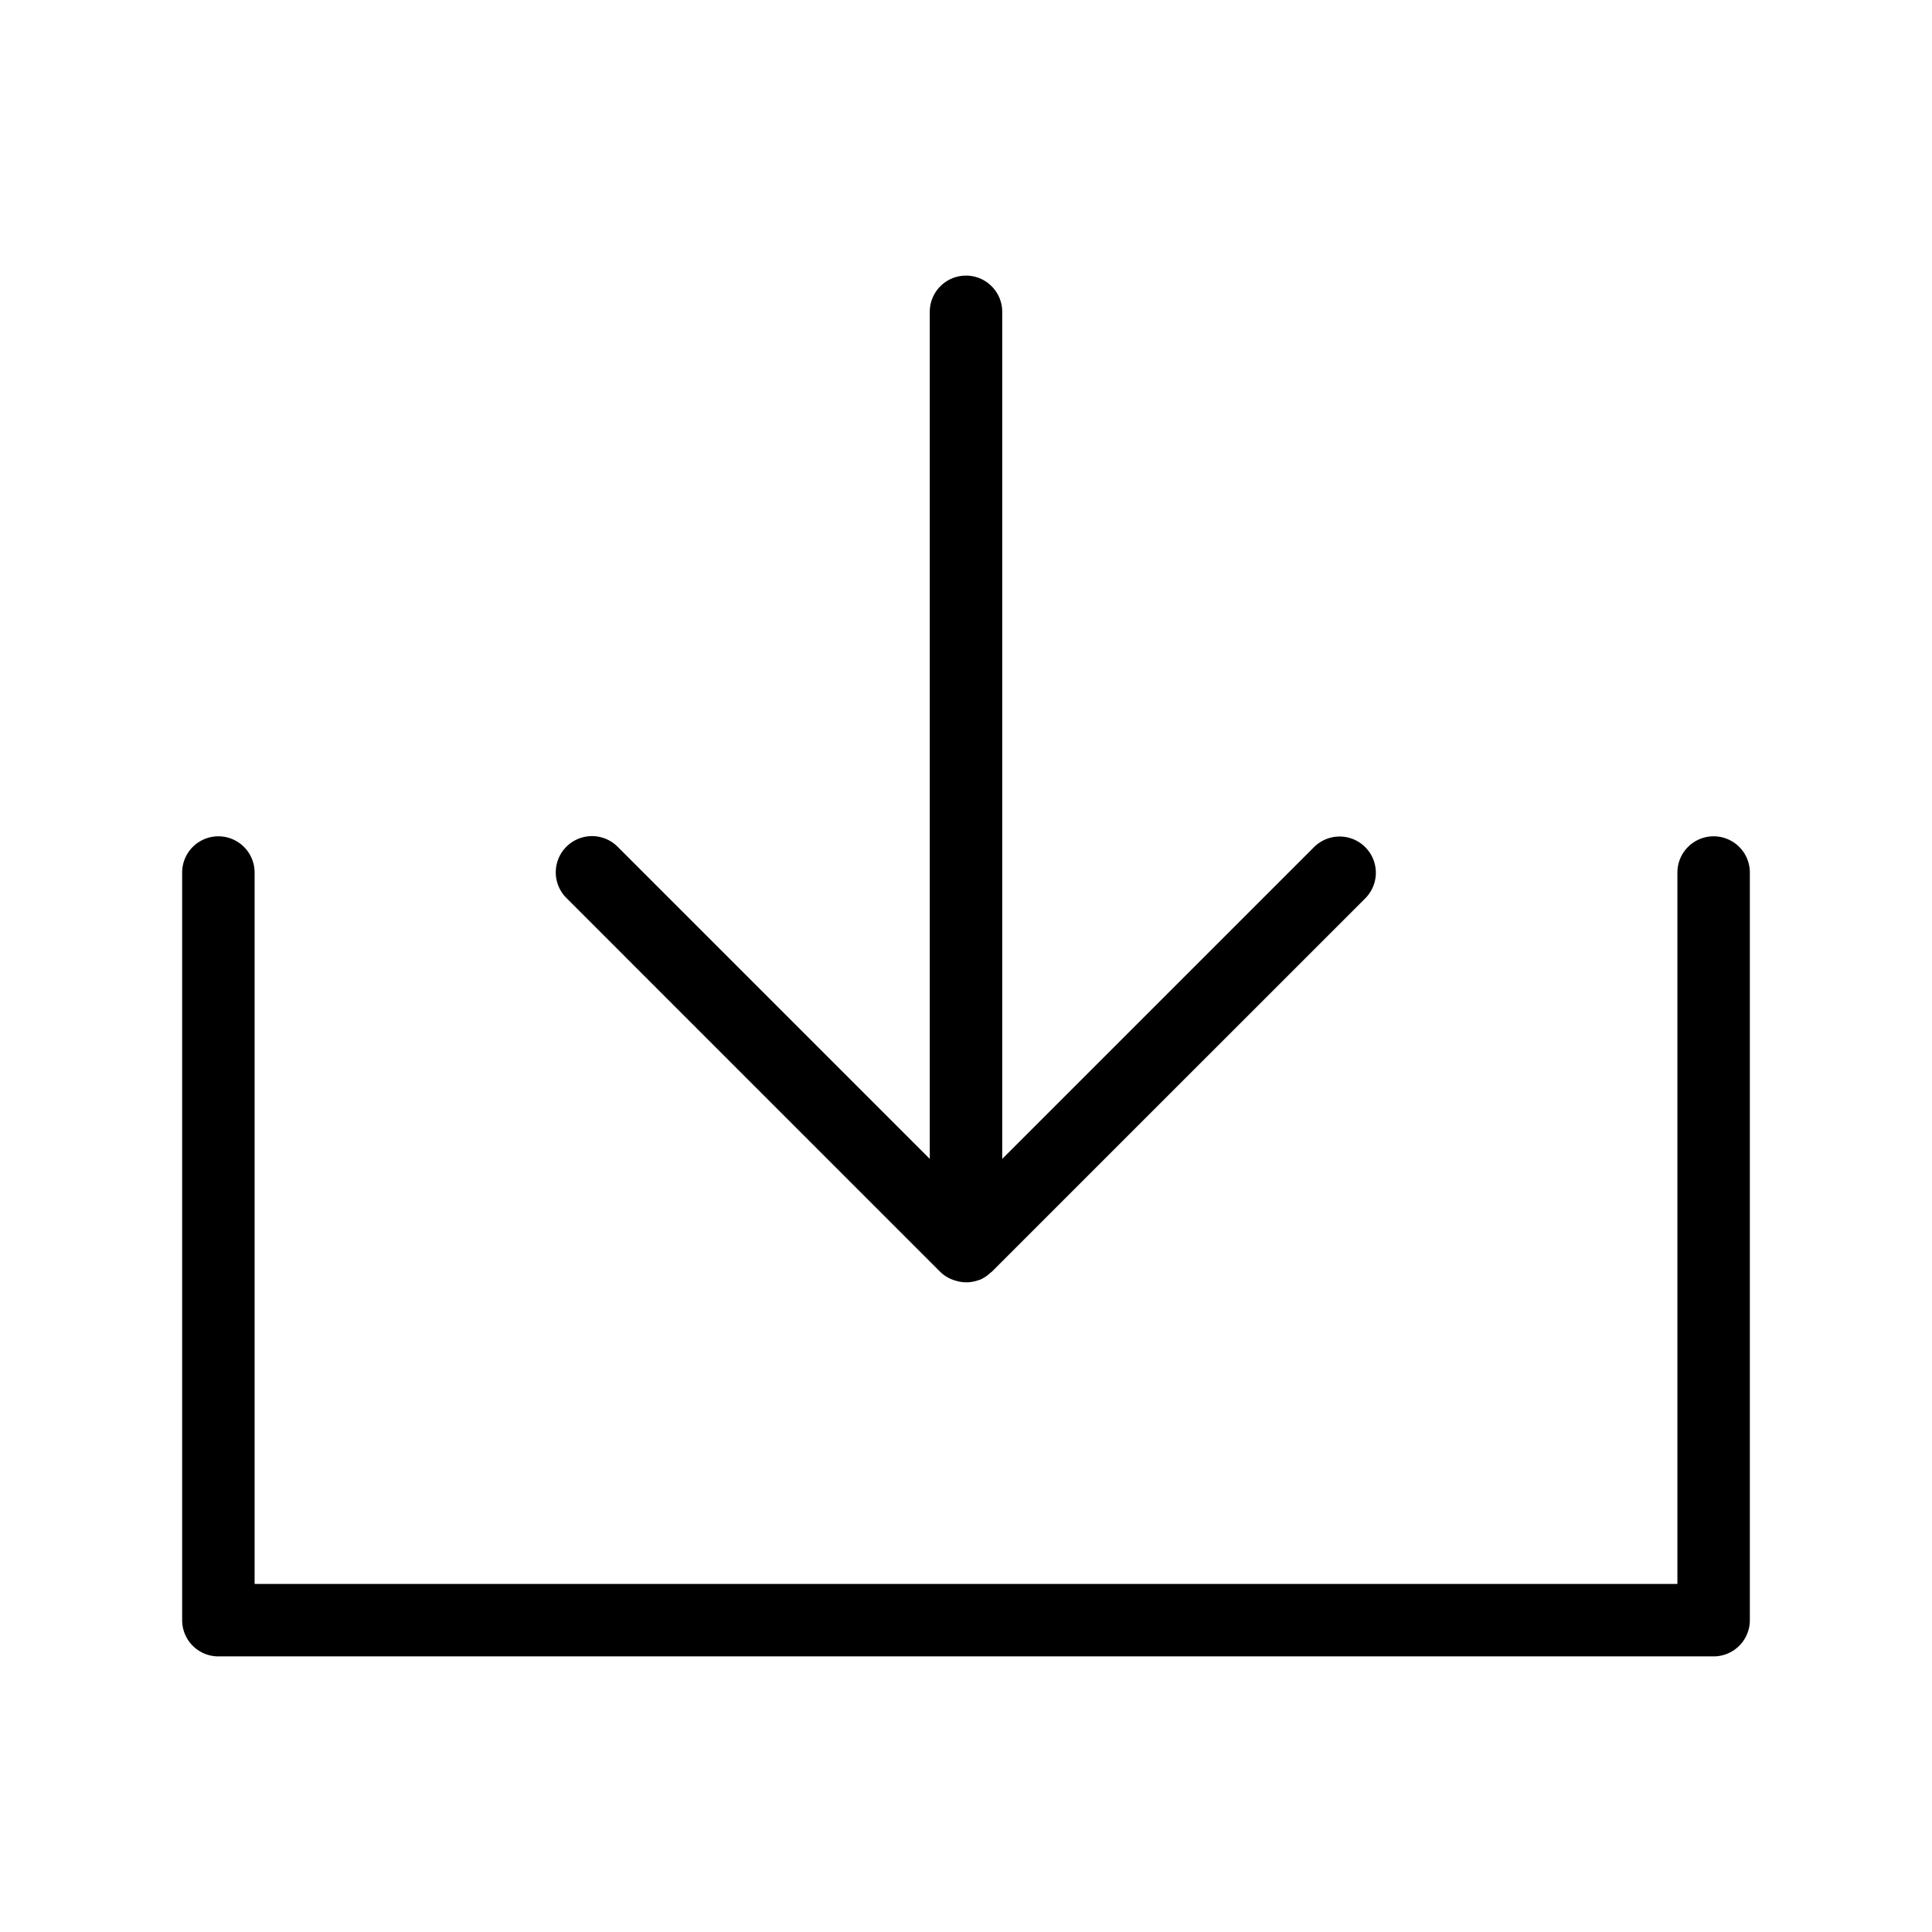 <svg xmlns="http://www.w3.org/2000/svg" viewBox="0 0 64 64"><g id="レイヤー_2" data-name="レイヤー 2"><path d="M7.234,54.87H56.766a1.2,1.2,0,0,0,1.2-1.2V28.904a1.2,1.2,0,1,0-2.4,0v23.566H8.434v-23.566a1.2,1.2,0,1,0-2.4,0V53.67a1.2,1.2,0,0,0,1.2,1.2Z"/><path d="M32,9.13a1.2,1.2,0,0,0-1.2,1.2V38.39L20.466,28.056a1.2,1.2,0,1,0-1.697,1.697L31.151,42.136a1.183,1.183,0,0,0,.356.236,1.134,1.134,0,0,0,.119.042,1.183,1.183,0,0,0,.796-.01c.011-.004.022-.004.033-.008l.004-.001a1.185,1.185,0,0,0,.352-.235c.011-.011.026-.014.037-.025L45.232,29.753a1.2,1.2,0,0,0-1.697-1.697L33.2,38.39V10.33A1.2,1.2,0,0,0,32,9.13Z"/></g></svg>